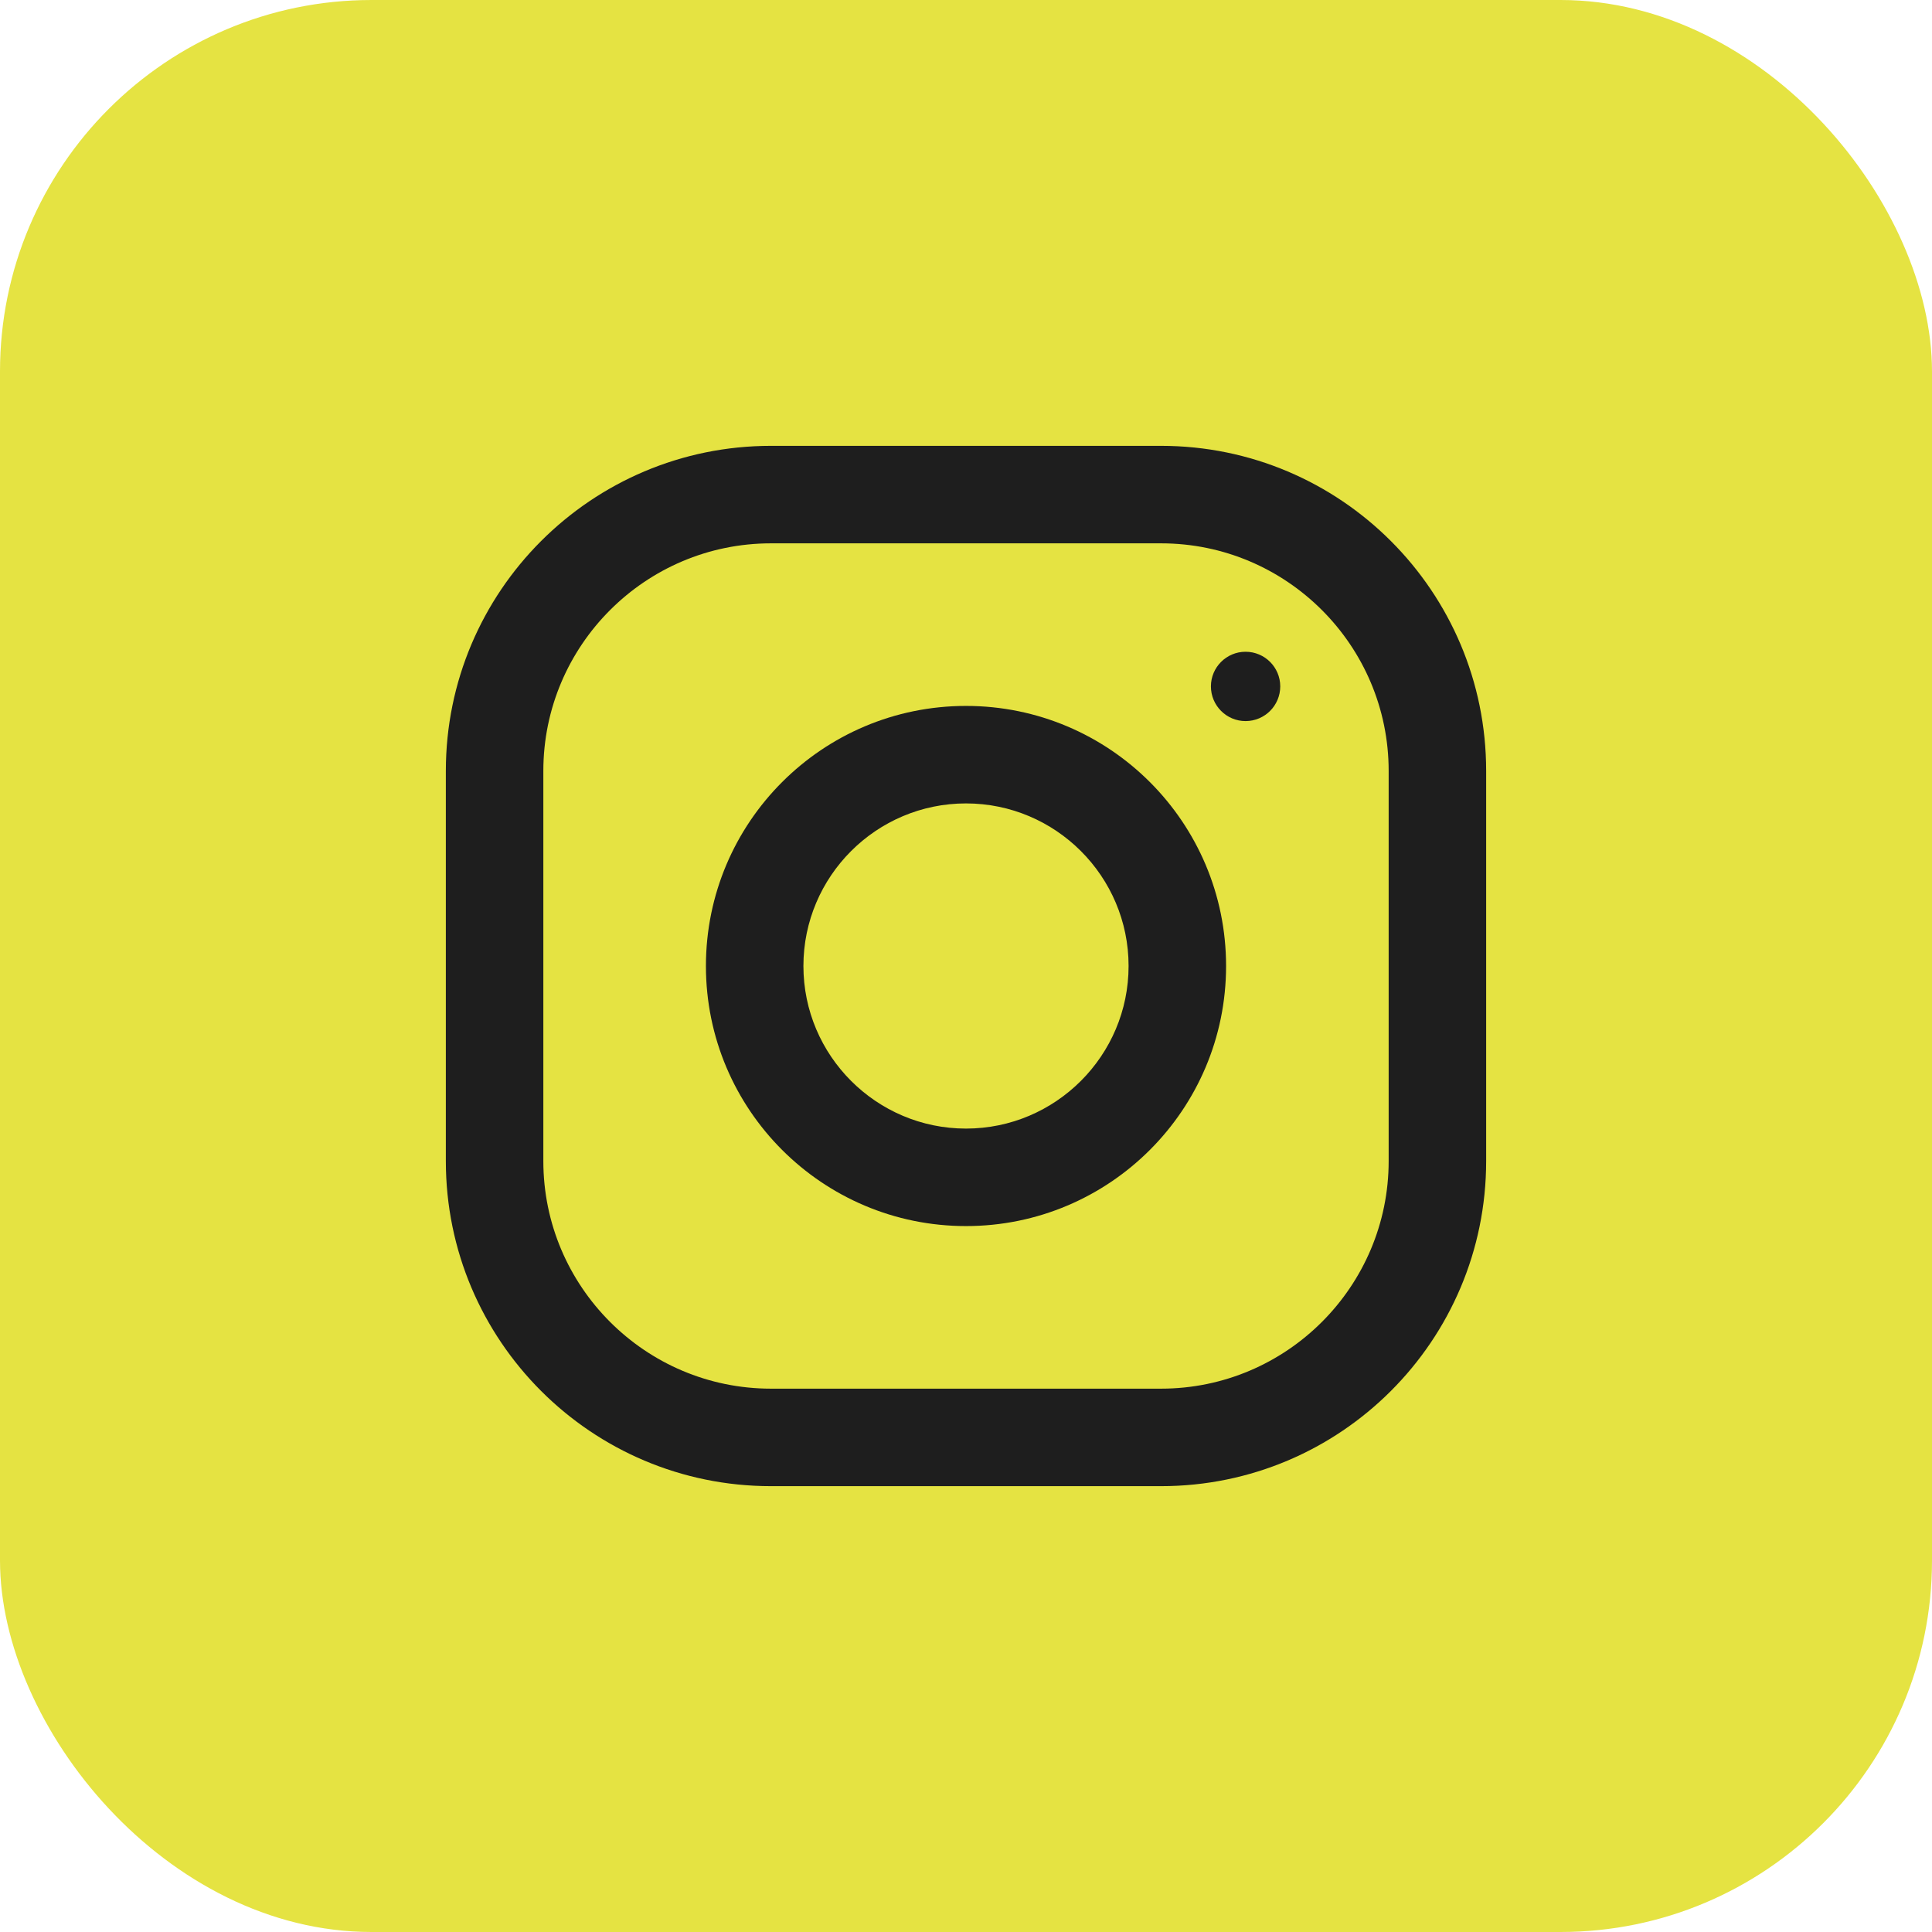 <svg width="26" height="26" viewBox="0 0 26 26" fill="none" xmlns="http://www.w3.org/2000/svg">
<rect width="26" height="26" rx="5" fill="#E5E342"/>
<g clip-path="url(#clip0_702_415)">
<path d="M15.625 6H10.375C7.959 6 6 7.959 6 10.375V15.625C6 18.041 7.959 20 10.375 20H15.625C18.041 20 20 18.041 20 15.625V10.375C20 7.959 18.041 6 15.625 6ZM18.688 15.625C18.688 17.314 17.314 18.688 15.625 18.688H10.375C8.686 18.688 7.312 17.314 7.312 15.625V10.375C7.312 8.686 8.686 7.312 10.375 7.312H15.625C17.314 7.312 18.688 8.686 18.688 10.375V15.625Z" fill="#1E1E1E"/>
<path d="M13 9.5C11.067 9.5 9.5 11.067 9.5 13C9.5 14.933 11.067 16.5 13 16.5C14.933 16.5 16.5 14.933 16.5 13C16.5 11.067 14.933 9.5 13 9.5ZM13 15.188C11.794 15.188 10.812 14.206 10.812 13C10.812 11.793 11.794 10.812 13 10.812C14.206 10.812 15.188 11.793 15.188 13C15.188 14.206 14.206 15.188 13 15.188Z" fill="#1E1E1E"/>
<path d="M16.762 9.704C17.02 9.704 17.229 9.495 17.229 9.237C17.229 8.98 17.02 8.771 16.762 8.771C16.505 8.771 16.296 8.98 16.296 9.237C16.296 9.495 16.505 9.704 16.762 9.704Z" fill="#1E1E1E"/>
</g>
<defs>
<clipPath id="clip0_702_415">
<rect width="14" height="14" fill="white" transform="translate(6 6)"/>
</clipPath>
</defs>
</svg>
